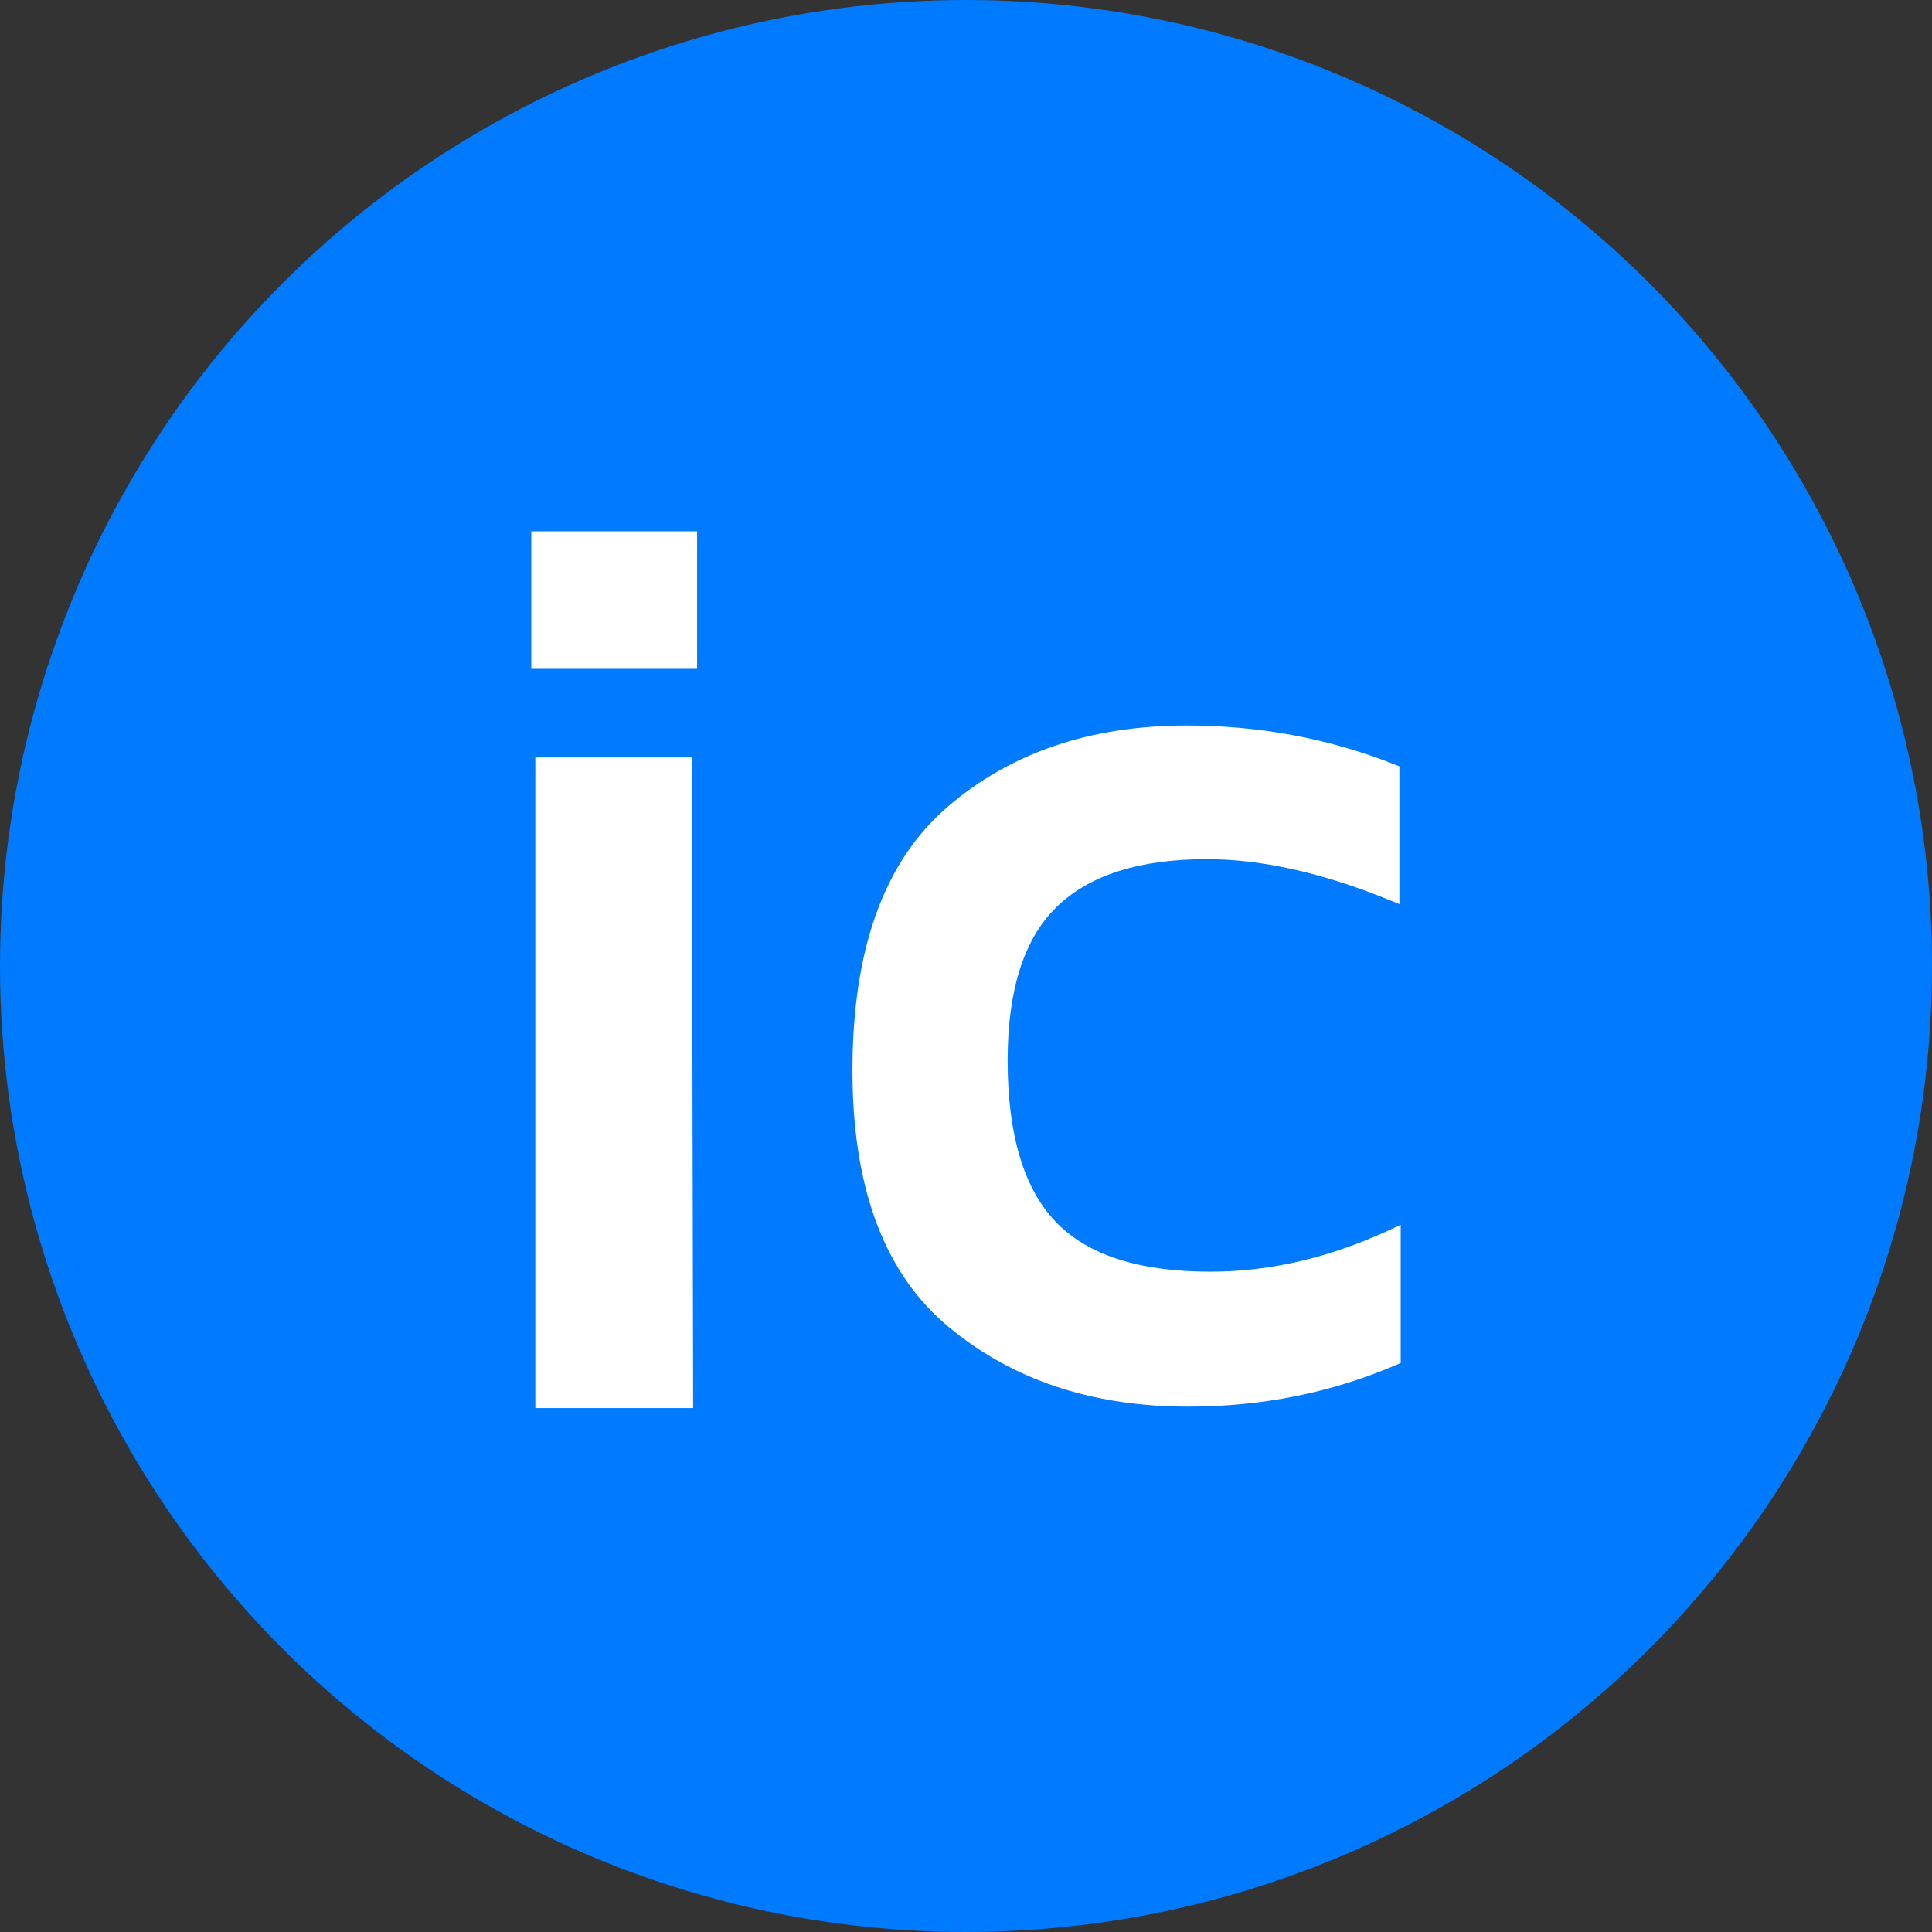 <svg width="40" height="40" viewBox="0 0 40 40" fill="none" xmlns="http://www.w3.org/2000/svg">
<rect x="0" y="0" width="40" height="40" fill="#333333" stroke="none"/>
<g clip-path="url(#clip0_2840_49026)">
<circle cx="20" cy="20" r="20" fill="#007AFF"/>
<path fill-rule="evenodd" clip-rule="evenodd" d="M14.323 15.682L14.351 29.153H11.083V15.682H14.323ZM14.433 11V13.847H11V11H14.433Z" fill="white"/>
<path fill-rule="evenodd" clip-rule="evenodd" d="M24.572 15.021C26.075 15.021 27.504 15.288 28.861 15.822L28.973 15.866V18.719L28.722 18.617C27.354 18.064 26.107 17.788 24.983 17.788C23.585 17.788 22.553 18.12 21.878 18.776C21.204 19.431 20.862 20.488 20.862 21.954C20.862 23.492 21.197 24.605 21.856 25.295C22.51 25.981 23.576 26.329 25.065 26.329C26.28 26.329 27.505 26.046 28.74 25.479L29 25.359V28.22L28.892 28.266C27.556 28.837 26.124 29.123 24.599 29.123C22.715 29.123 21.124 28.625 19.835 27.629L19.644 27.476L19.499 27.351C18.263 26.239 17.649 24.506 17.649 22.164C17.649 19.663 18.301 17.842 19.614 16.709C20.918 15.584 22.574 15.021 24.572 15.021Z" fill="white"/>
</g>
<defs>
<clipPath id="clip0_2840_49026">
<rect width="40" height="40" fill="white"/>
</clipPath>
</defs>
</svg>
